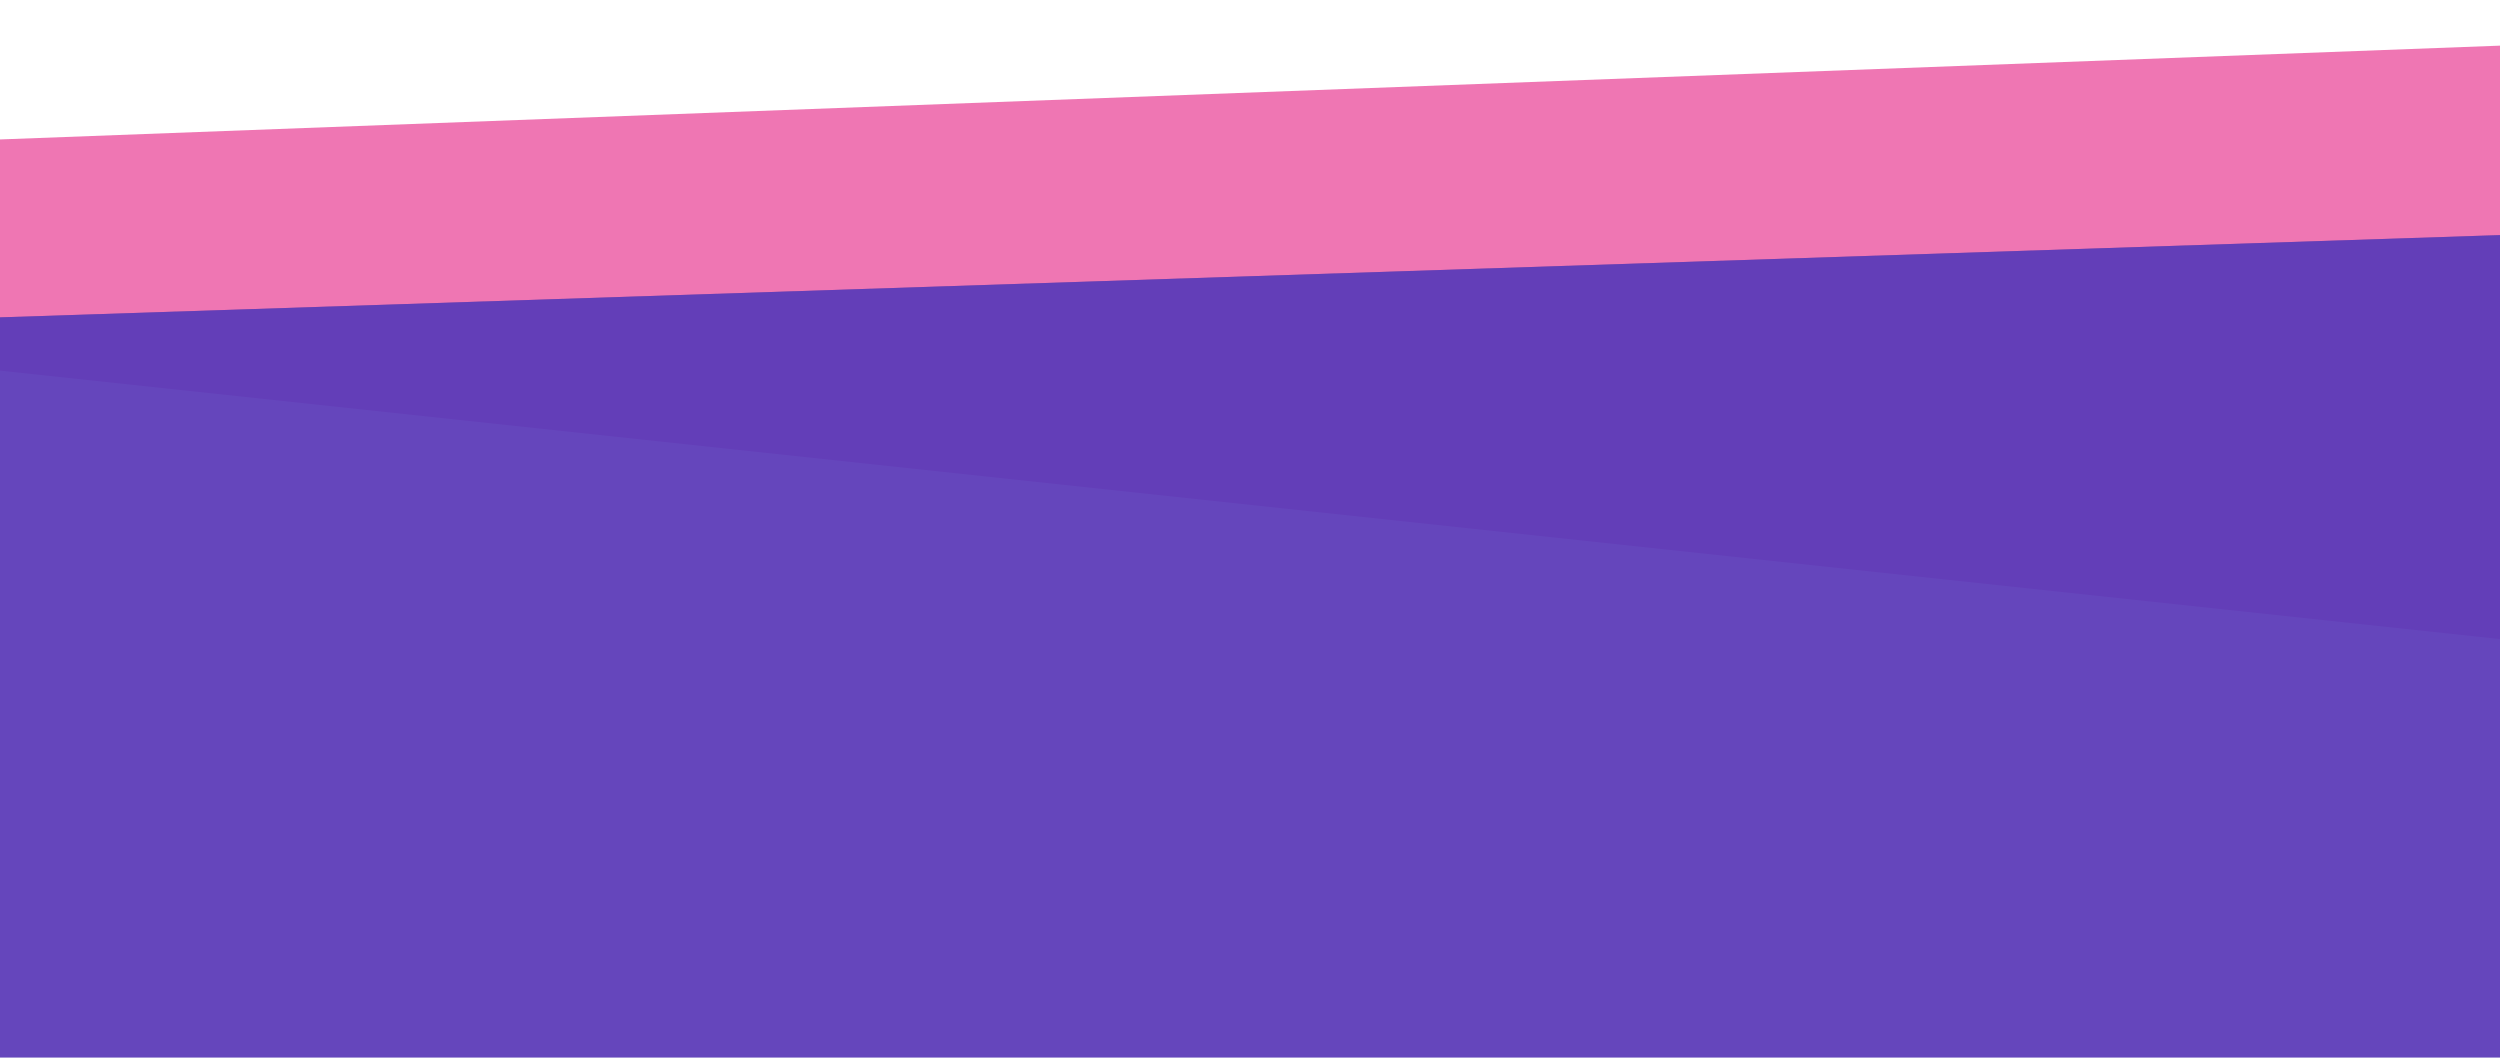 <?xml version="1.0" encoding="UTF-8"?>
<!DOCTYPE svg PUBLIC "-//W3C//DTD SVG 1.1//EN" "http://www.w3.org/Graphics/SVG/1.1/DTD/svg11.dtd">
<svg version="1.1" xmlns="http://www.w3.org/2000/svg" xmlns:xlink="http://www.w3.org/1999/xlink" x="0" y="0" width="394" height="167" viewBox="0, 0, 394, 167" preserveAspectRatio="none">
  <g id="UI">
    <g id="Group-14">
      <path d="M-7.344,22.251 L397.488,7.062 L394.025,100.727 L-4.243,57.96 z" fill="#ED68AB" id="bg" opacity="0.9"/>
      <g id="bg">
        <path d="M-4.199,50.154 L395.574,37 L395.574,166.656 L-0.326,166.656 z" fill="#3E2F84" fill-opacity="0.9" id="path-1"/>
        <path d="M-4.199,50.154 L395.574,37 L395.574,166.656 L-0.326,166.656 z" fill="#834BFF" fill-opacity="0.4" id="path-1"/>
      </g>
    </g>
  </g>
</svg>
